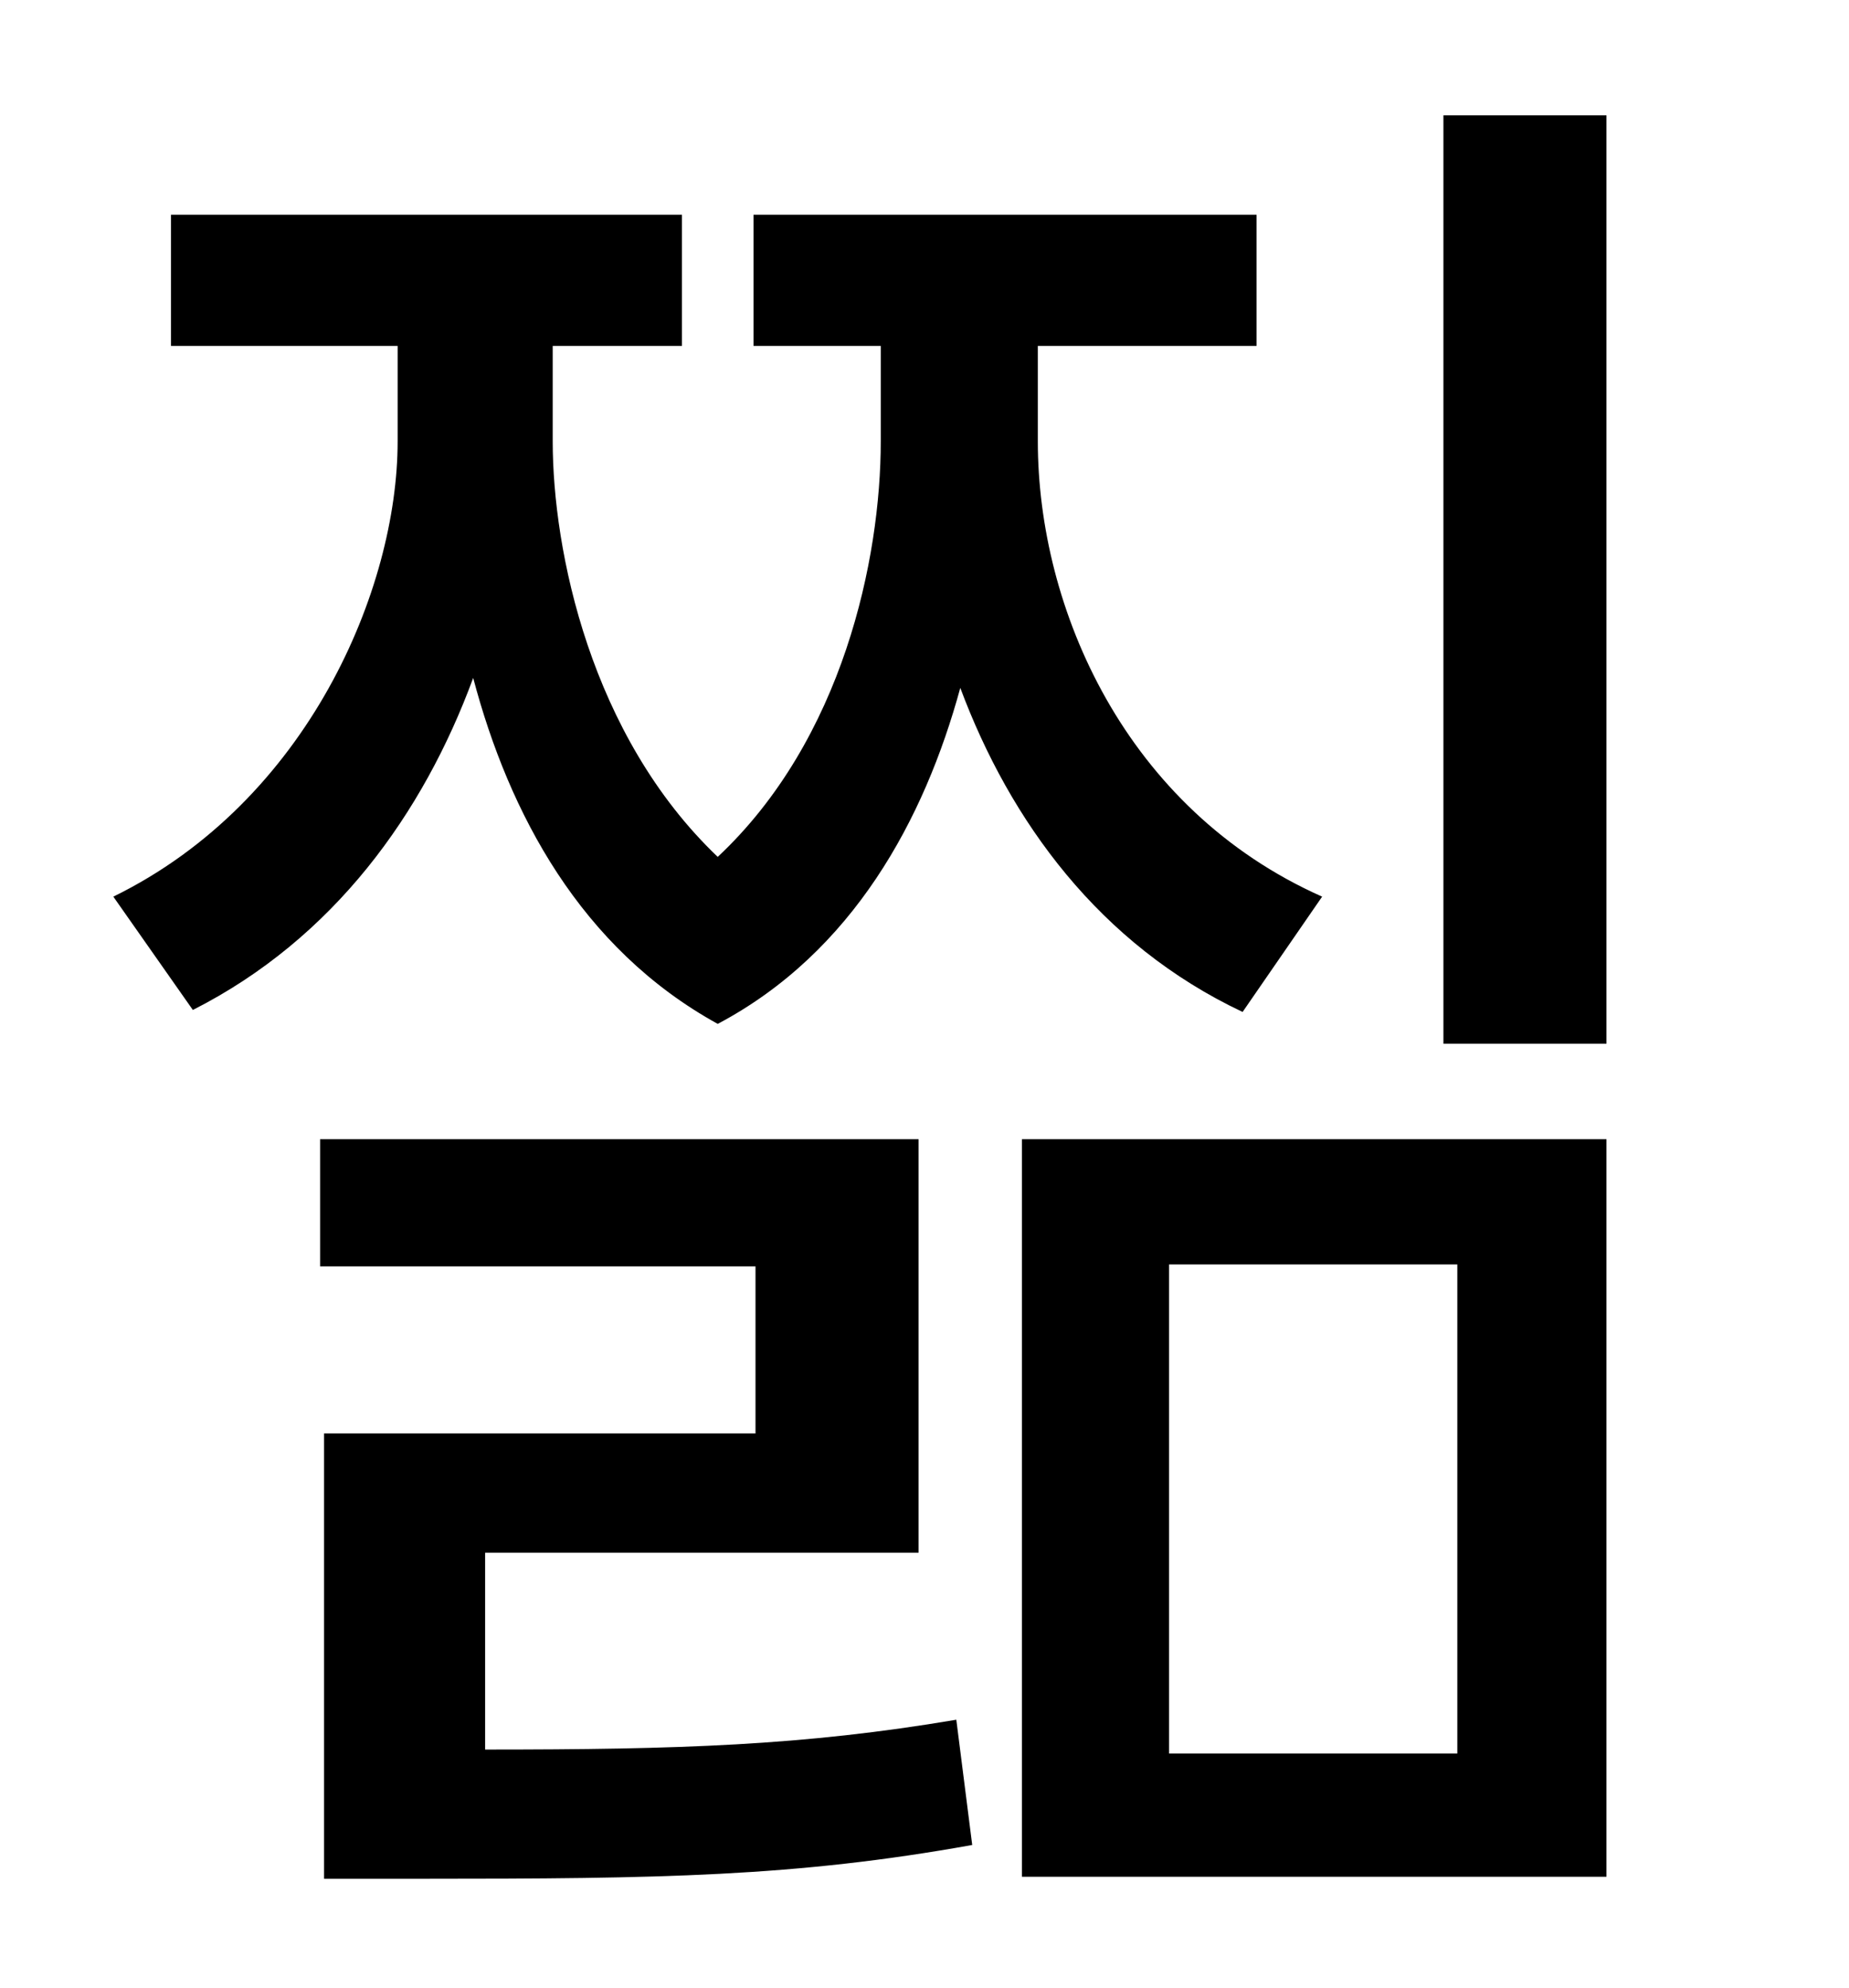 <?xml version="1.0" standalone="no"?>
<!DOCTYPE svg PUBLIC "-//W3C//DTD SVG 1.1//EN" "http://www.w3.org/Graphics/SVG/1.1/DTD/svg11.dtd" >
<svg xmlns="http://www.w3.org/2000/svg" xmlns:xlink="http://www.w3.org/1999/xlink" version="1.1" viewBox="-10 0 930 1000">
   <path fill="currentColor"
d="M655 451l-40 58c-72 -34 -117 -96 -142 -163c-18 66 -54 133 -122 169c-69 -38 -105 -106 -123 -174c-25 68 -70 131 -141 167l-40 -57c98 -48 143 -155 143 -229v-48h-114v-66h257v66h-65v48c0 55 19 148 83 209c63 -59 82 -150 82 -209v-48h-64v-66h253v66h-110v48
c0 84 44 185 143 229zM234 781v99c98 0 160 -2 237 -15l8 63c-89 16 -157 17 -277 17h-49v-224h217v-84h-219v-64h301v208h-218zM578 636v246h145v-246h-145zM504 944v-371h294v371h-294zM716 58h82v467h-82v-467z" />
</svg>
